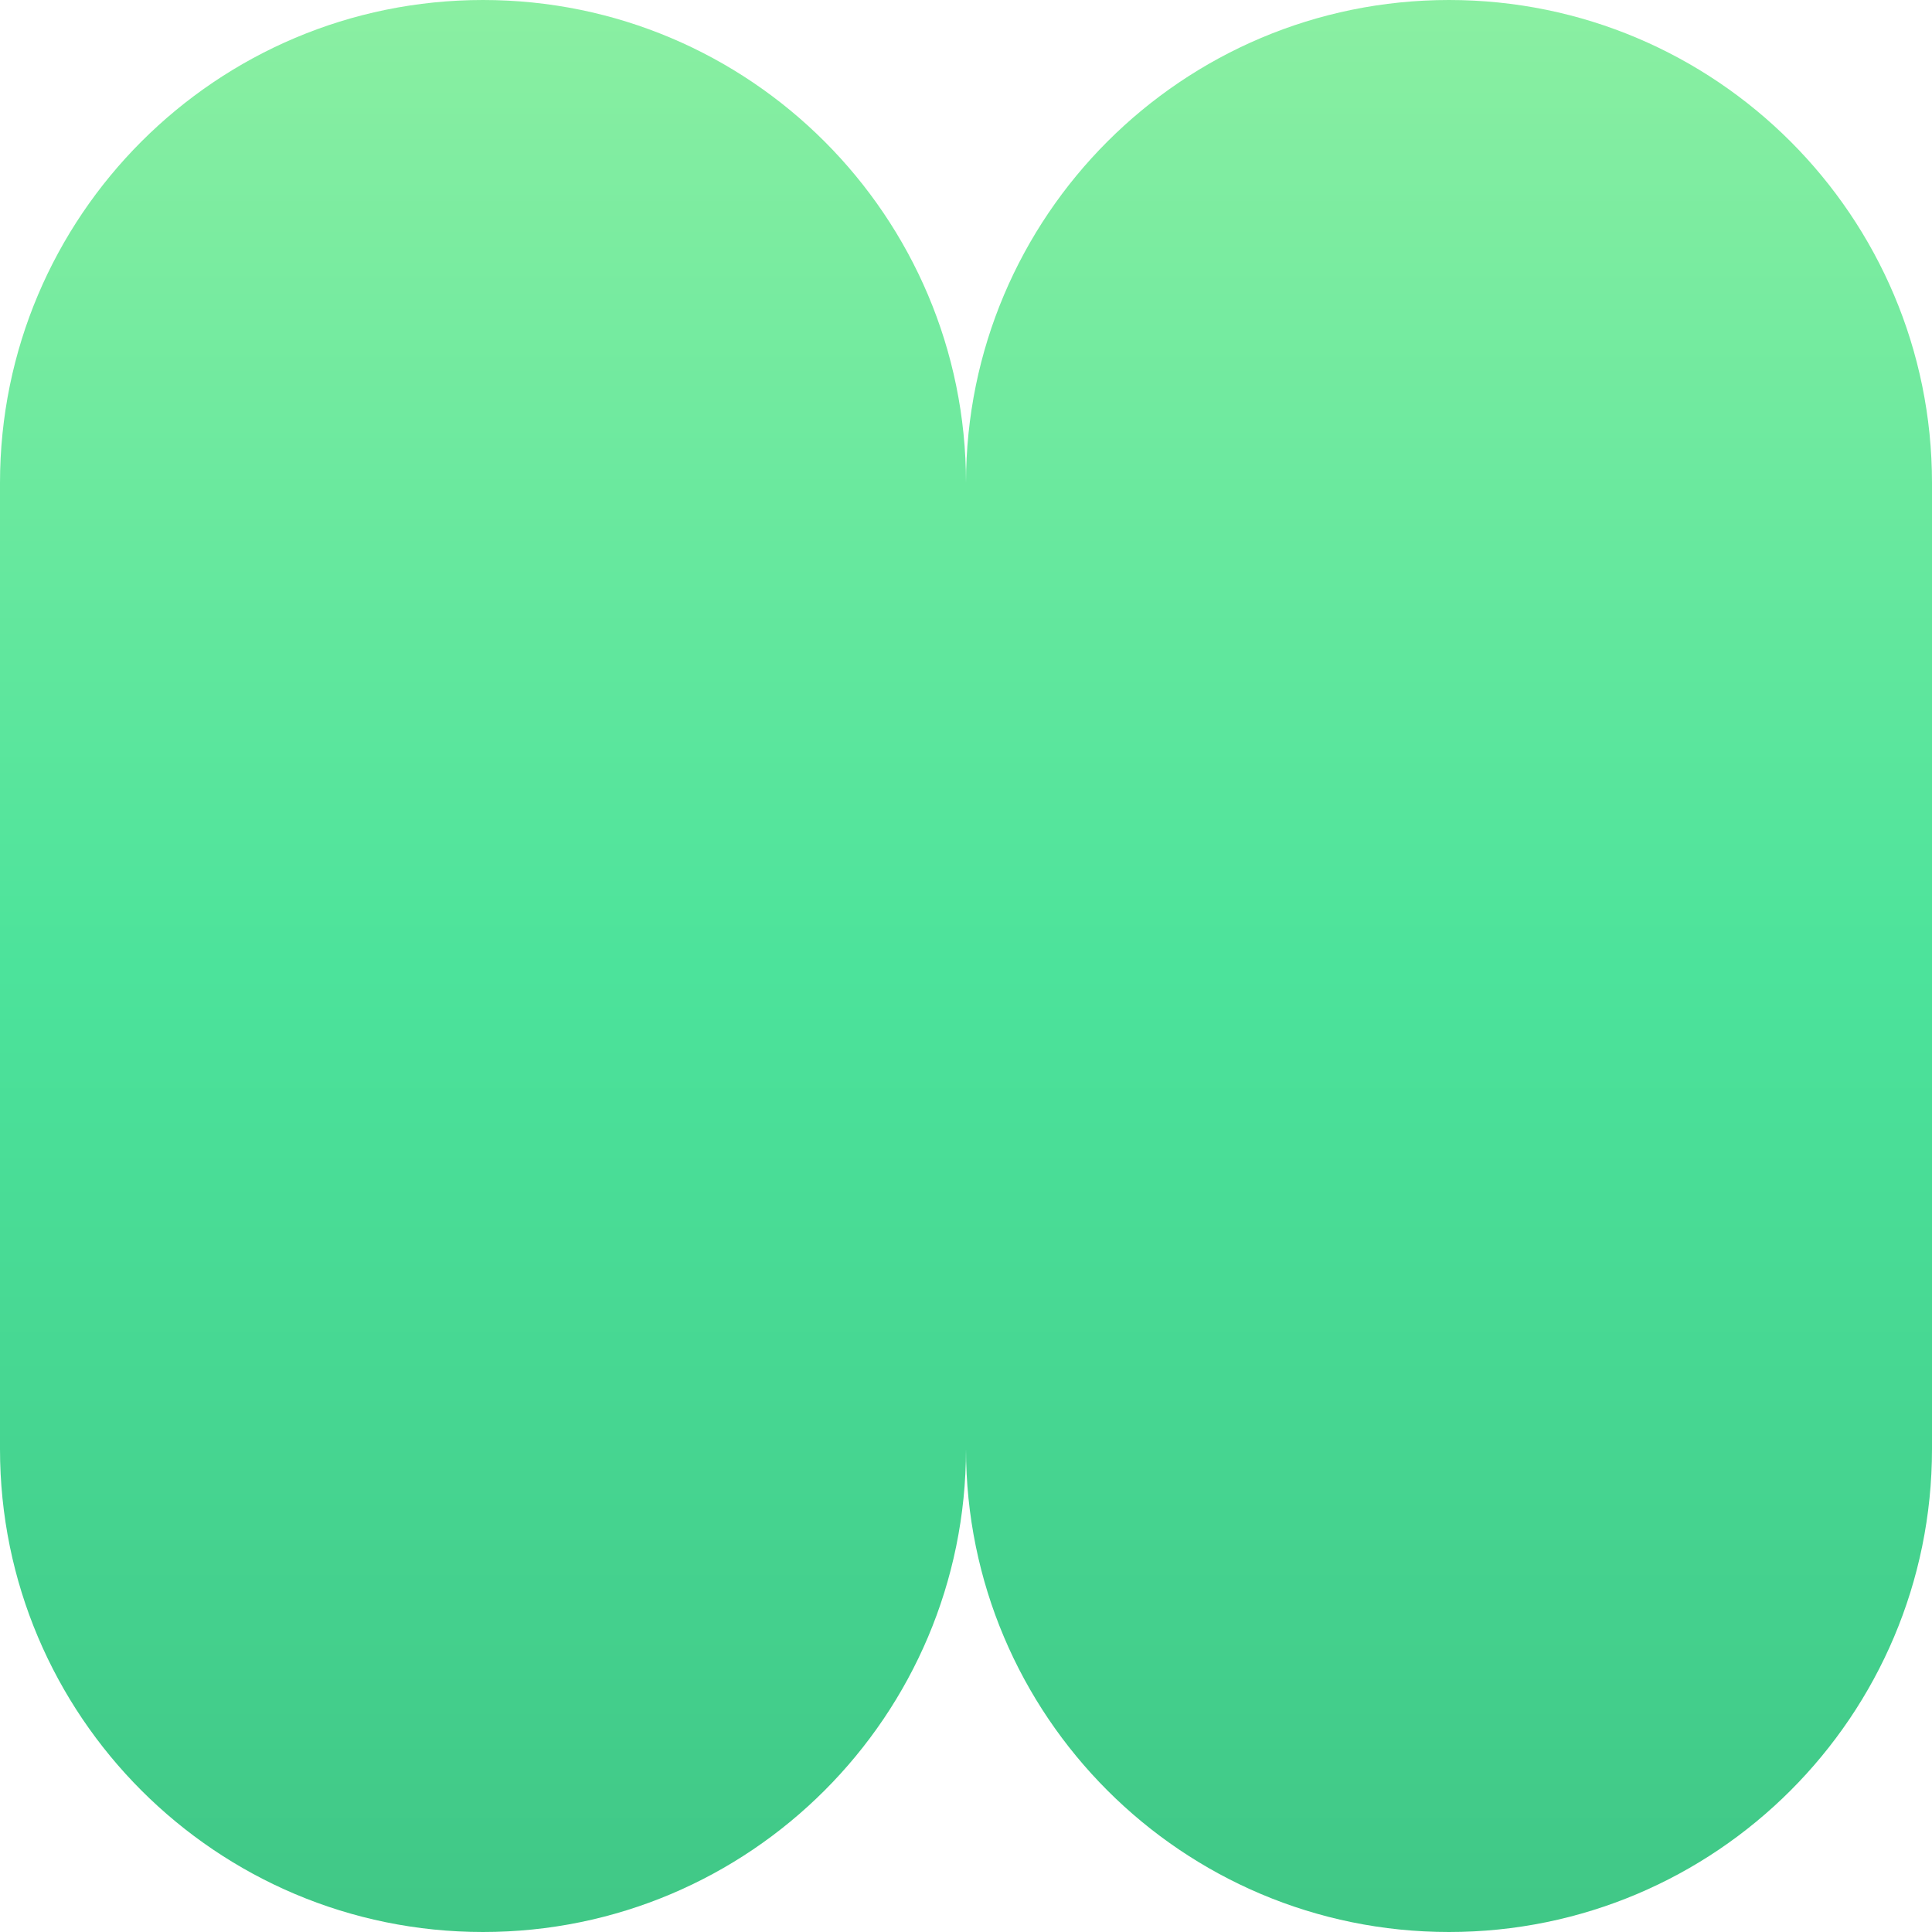 <svg xmlns="http://www.w3.org/2000/svg" viewBox="0 0 1080 1080">
  <defs>
    <linearGradient id="grad_mood_calm" x1="0%" y1="100%" x2="0%" y2="0%">
      <stop offset="0" stop-color="#40c786" stop-opacity="1.0"/>
      <stop offset="0.5" stop-color="#4ce39b" stop-opacity="1.0"/>
      <stop offset="1" stop-color="#8befa2" stop-opacity="1.0"/>

    </linearGradient>
  </defs>
  <path fill="url(#grad_mood_calm)" d="M540,270C540,120.9 419.1,0 270,0C120.9,0 0,120.9 0,270V540V810C0,959.1 120.9,1080 270,1080C419.1,1080 540,959.1 540,810C540,959.1 660.9,1080 810,1080C959.1,1080 1080,959.1 1080,810V540V270C1080,120.9 959.1,0 810,0C660.9,0 540,120.9 540,270Z"/>
</svg>